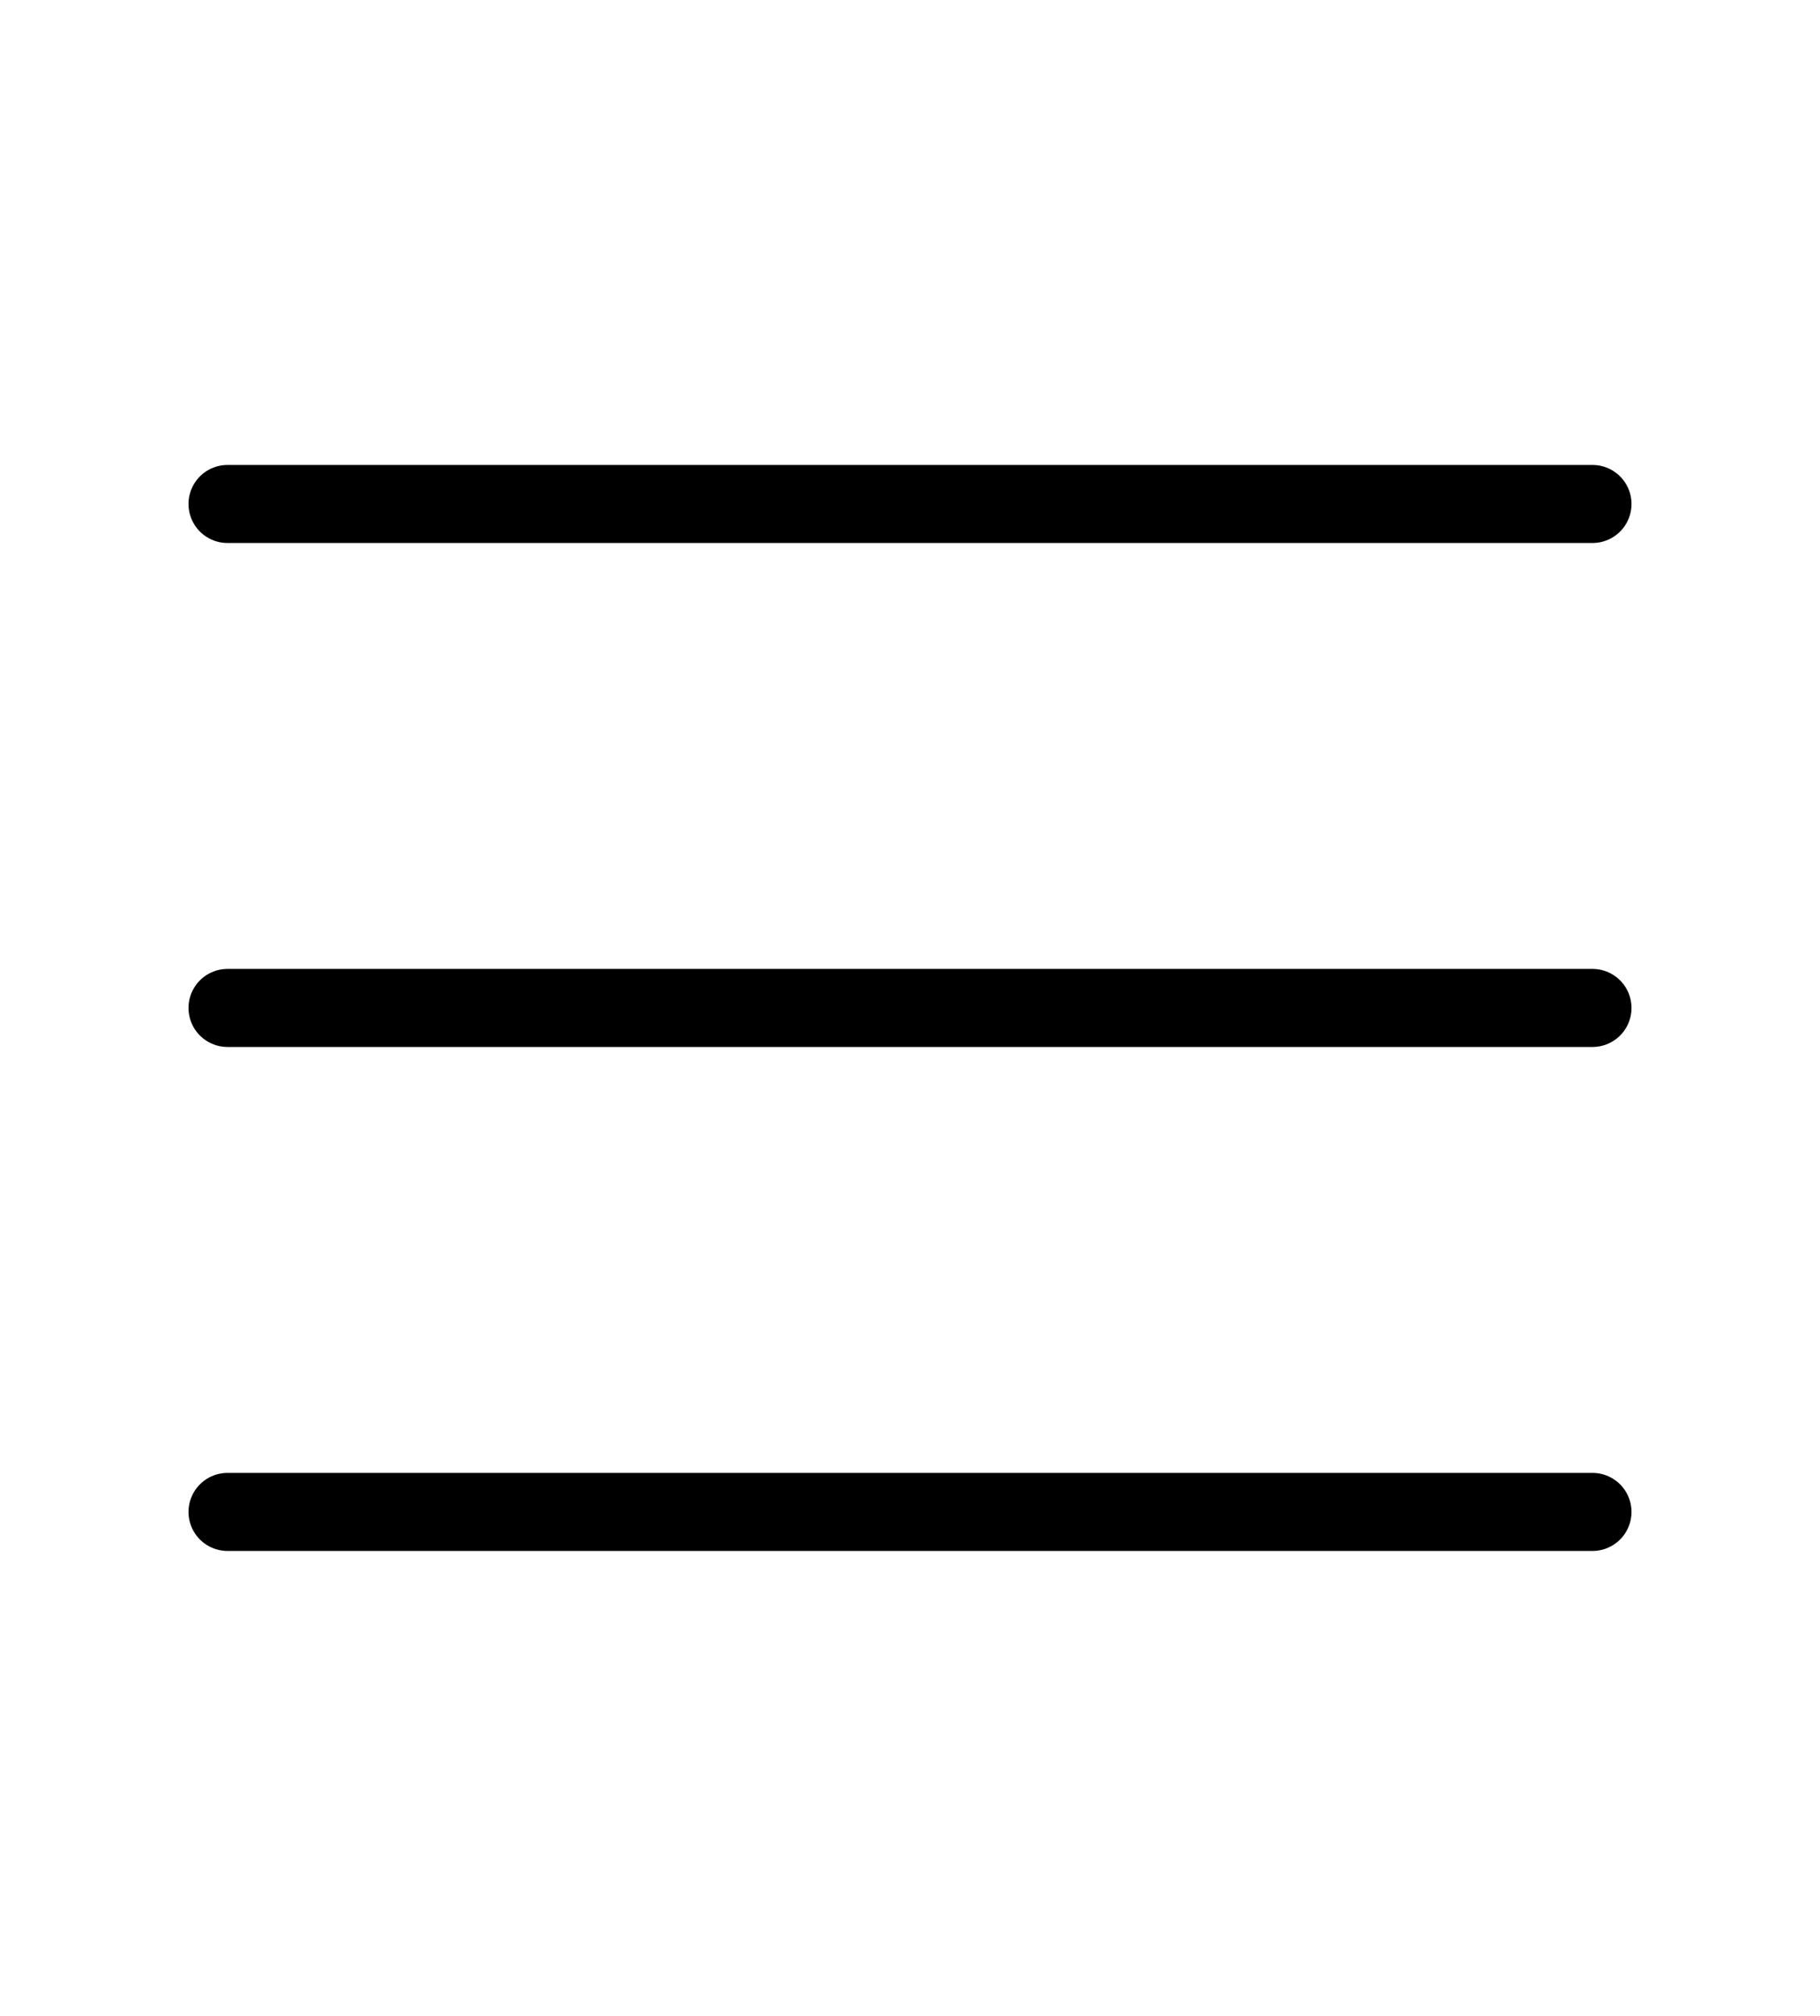 <svg width="28" height="31" viewBox="0 0 28 31" fill="none" xmlns="http://www.w3.org/2000/svg">
<path d="M3.5 15.5H24.5" stroke="#000" stroke-width="1.2" stroke-linecap="round" stroke-linejoin="round"/>
<path d="M3.5 7.75H24.5" stroke="#000" stroke-width="1.2" stroke-linecap="round" stroke-linejoin="round"/>
<path d="M3.5 23.25H24.5" stroke="#000" stroke-width="1.2" stroke-linecap="round" stroke-linejoin="round"/>
</svg>
